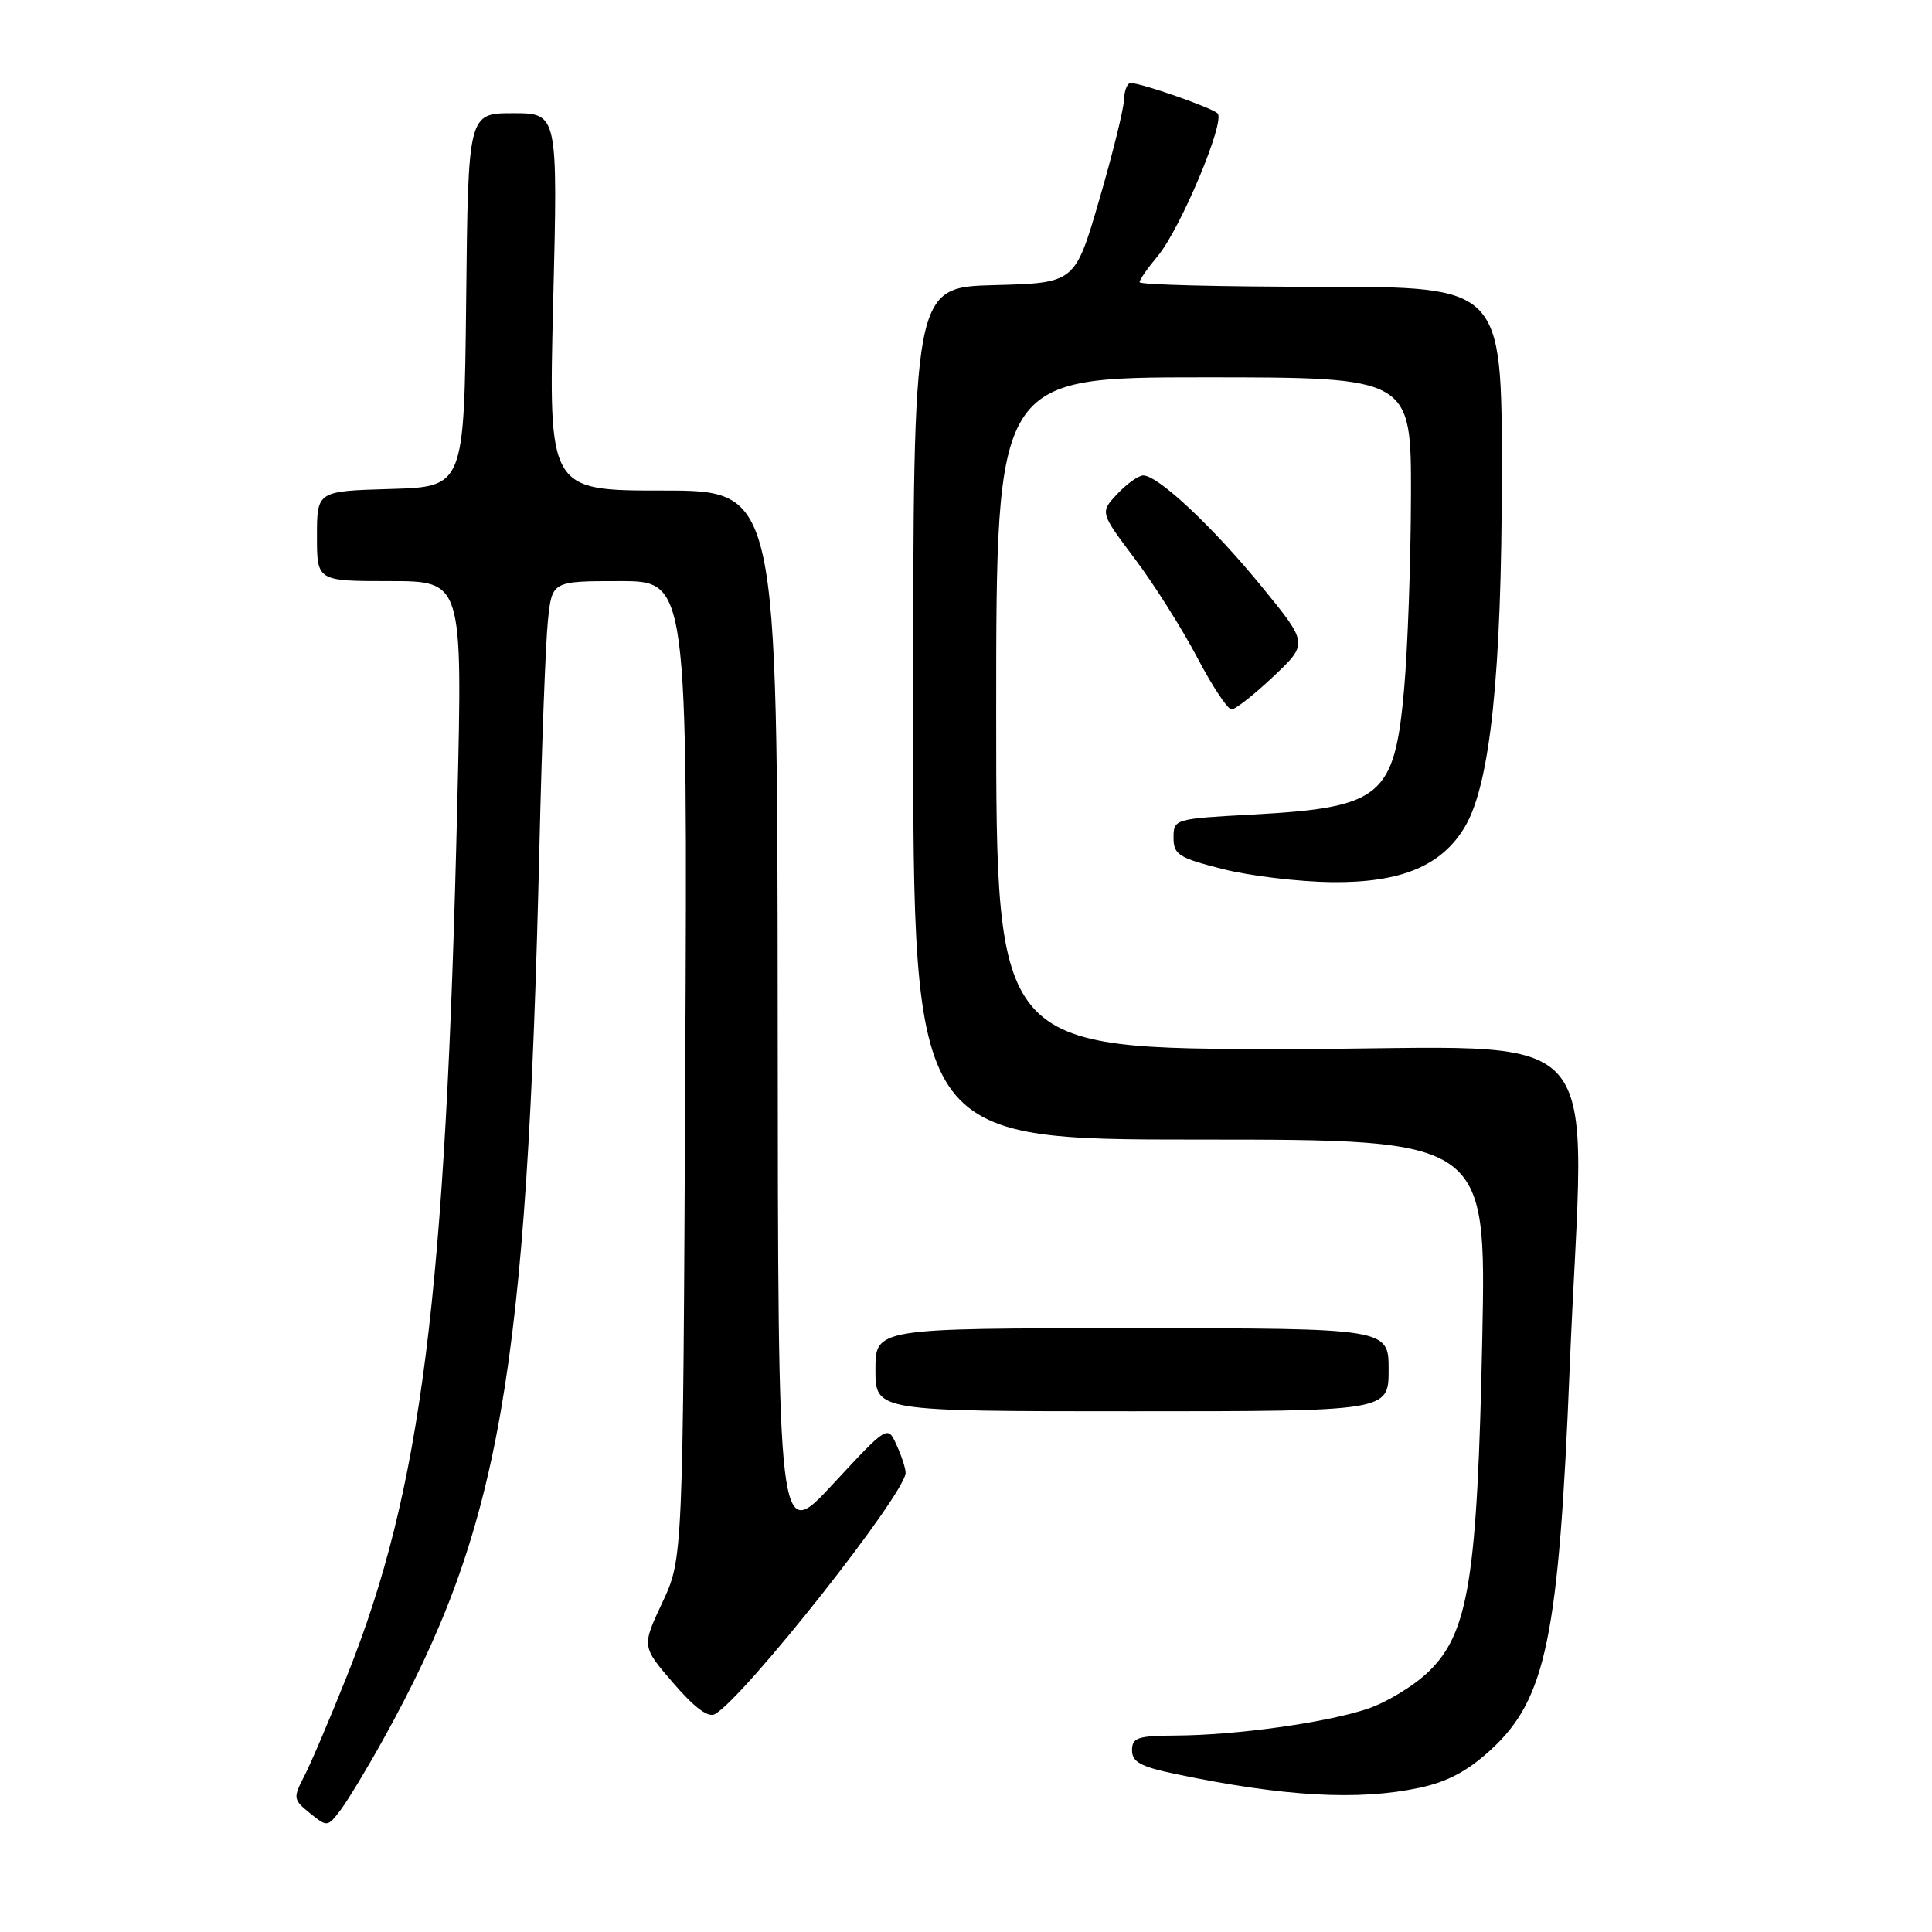 <?xml version="1.0" encoding="UTF-8" standalone="no"?>
<!DOCTYPE svg PUBLIC "-//W3C//DTD SVG 1.1//EN" "http://www.w3.org/Graphics/SVG/1.1/DTD/svg11.dtd" >
<svg xmlns="http://www.w3.org/2000/svg" xmlns:xlink="http://www.w3.org/1999/xlink" version="1.1" viewBox="0 0 256 256">
 <g >
 <path fill="currentColor"
d=" M 50.77 230.50 C 66.30 202.53 69.83 182.34 71.48 112.00 C 71.79 98.53 72.30 85.14 72.60 82.25 C 73.14 77.00 73.14 77.00 82.13 77.00 C 91.11 77.00 91.11 77.00 90.80 141.75 C 90.50 206.50 90.50 206.50 87.77 212.33 C 85.03 218.17 85.03 218.17 89.22 223.02 C 92.00 226.26 93.84 227.63 94.73 227.13 C 98.62 224.95 120.00 197.89 120.00 195.14 C 120.00 194.57 119.46 192.91 118.80 191.47 C 117.61 188.84 117.61 188.84 110.35 196.67 C 103.09 204.50 103.09 204.50 103.05 134.75 C 103.00 65.00 103.00 65.00 87.84 65.00 C 72.68 65.00 72.68 65.00 73.30 40.00 C 73.92 15.00 73.92 15.00 67.98 15.00 C 62.03 15.00 62.03 15.00 61.77 39.75 C 61.50 64.50 61.50 64.50 51.75 64.79 C 42.00 65.07 42.00 65.07 42.00 71.04 C 42.00 77.00 42.00 77.00 51.65 77.00 C 61.29 77.00 61.29 77.00 60.60 106.25 C 59.06 171.90 55.86 197.25 46.01 221.98 C 43.75 227.65 41.19 233.67 40.32 235.34 C 38.82 238.25 38.85 238.46 41.07 240.26 C 43.36 242.11 43.41 242.10 45.14 239.82 C 46.10 238.54 48.64 234.35 50.77 230.50 Z  M 188.10 236.89 C 191.83 236.09 194.50 234.66 197.59 231.81 C 204.87 225.10 206.55 216.91 207.99 181.27 C 209.91 133.86 214.47 139.00 170.50 139.00 C 132.00 139.00 132.00 139.00 132.00 94.50 C 132.00 50.00 132.00 50.00 159.50 50.00 C 187.00 50.00 187.00 50.00 186.96 65.75 C 186.94 74.41 186.53 85.92 186.05 91.33 C 184.78 105.59 183.08 107.00 166.00 107.93 C 155.62 108.49 155.50 108.53 155.50 111.00 C 155.50 113.24 156.17 113.67 162.00 115.15 C 165.57 116.06 172.10 116.84 176.50 116.89 C 185.70 116.98 191.09 114.71 194.15 109.48 C 197.48 103.78 198.99 89.22 199.00 62.75 C 199.00 38.00 199.00 38.00 175.00 38.00 C 161.80 38.00 151.00 37.73 151.00 37.39 C 151.00 37.06 152.07 35.52 153.38 33.96 C 156.40 30.37 162.43 16.00 161.33 15.01 C 160.45 14.22 151.21 11.00 149.82 11.00 C 149.37 11.00 148.97 12.01 148.93 13.25 C 148.89 14.49 147.41 20.45 145.65 26.50 C 142.44 37.50 142.44 37.50 131.72 37.78 C 121.00 38.07 121.00 38.07 121.00 94.53 C 121.00 151.00 121.00 151.00 158.97 151.00 C 196.94 151.00 196.94 151.00 196.41 177.25 C 195.76 209.13 194.60 216.35 189.32 221.48 C 187.38 223.37 183.70 225.60 181.14 226.45 C 175.63 228.28 163.77 229.93 155.75 229.97 C 150.75 230.00 150.00 230.25 150.00 231.93 C 150.00 233.47 151.15 234.10 155.75 235.06 C 170.13 238.07 179.99 238.62 188.10 236.89 Z  M 184.00 181.50 C 184.00 176.00 184.00 176.00 150.00 176.00 C 116.00 176.00 116.00 176.00 116.00 181.50 C 116.00 187.00 116.00 187.00 150.00 187.00 C 184.00 187.00 184.00 187.00 184.00 181.50 Z  M 168.73 89.64 C 173.35 85.27 173.35 85.27 167.17 77.71 C 160.73 69.82 153.46 63.00 151.49 63.00 C 150.86 63.00 149.31 64.10 148.05 65.45 C 145.75 67.89 145.75 67.89 150.37 74.04 C 152.91 77.41 156.62 83.29 158.62 87.09 C 160.61 90.89 162.67 94.00 163.18 94.00 C 163.70 94.00 166.19 92.04 168.73 89.64 Z "/>
</g>
</svg>